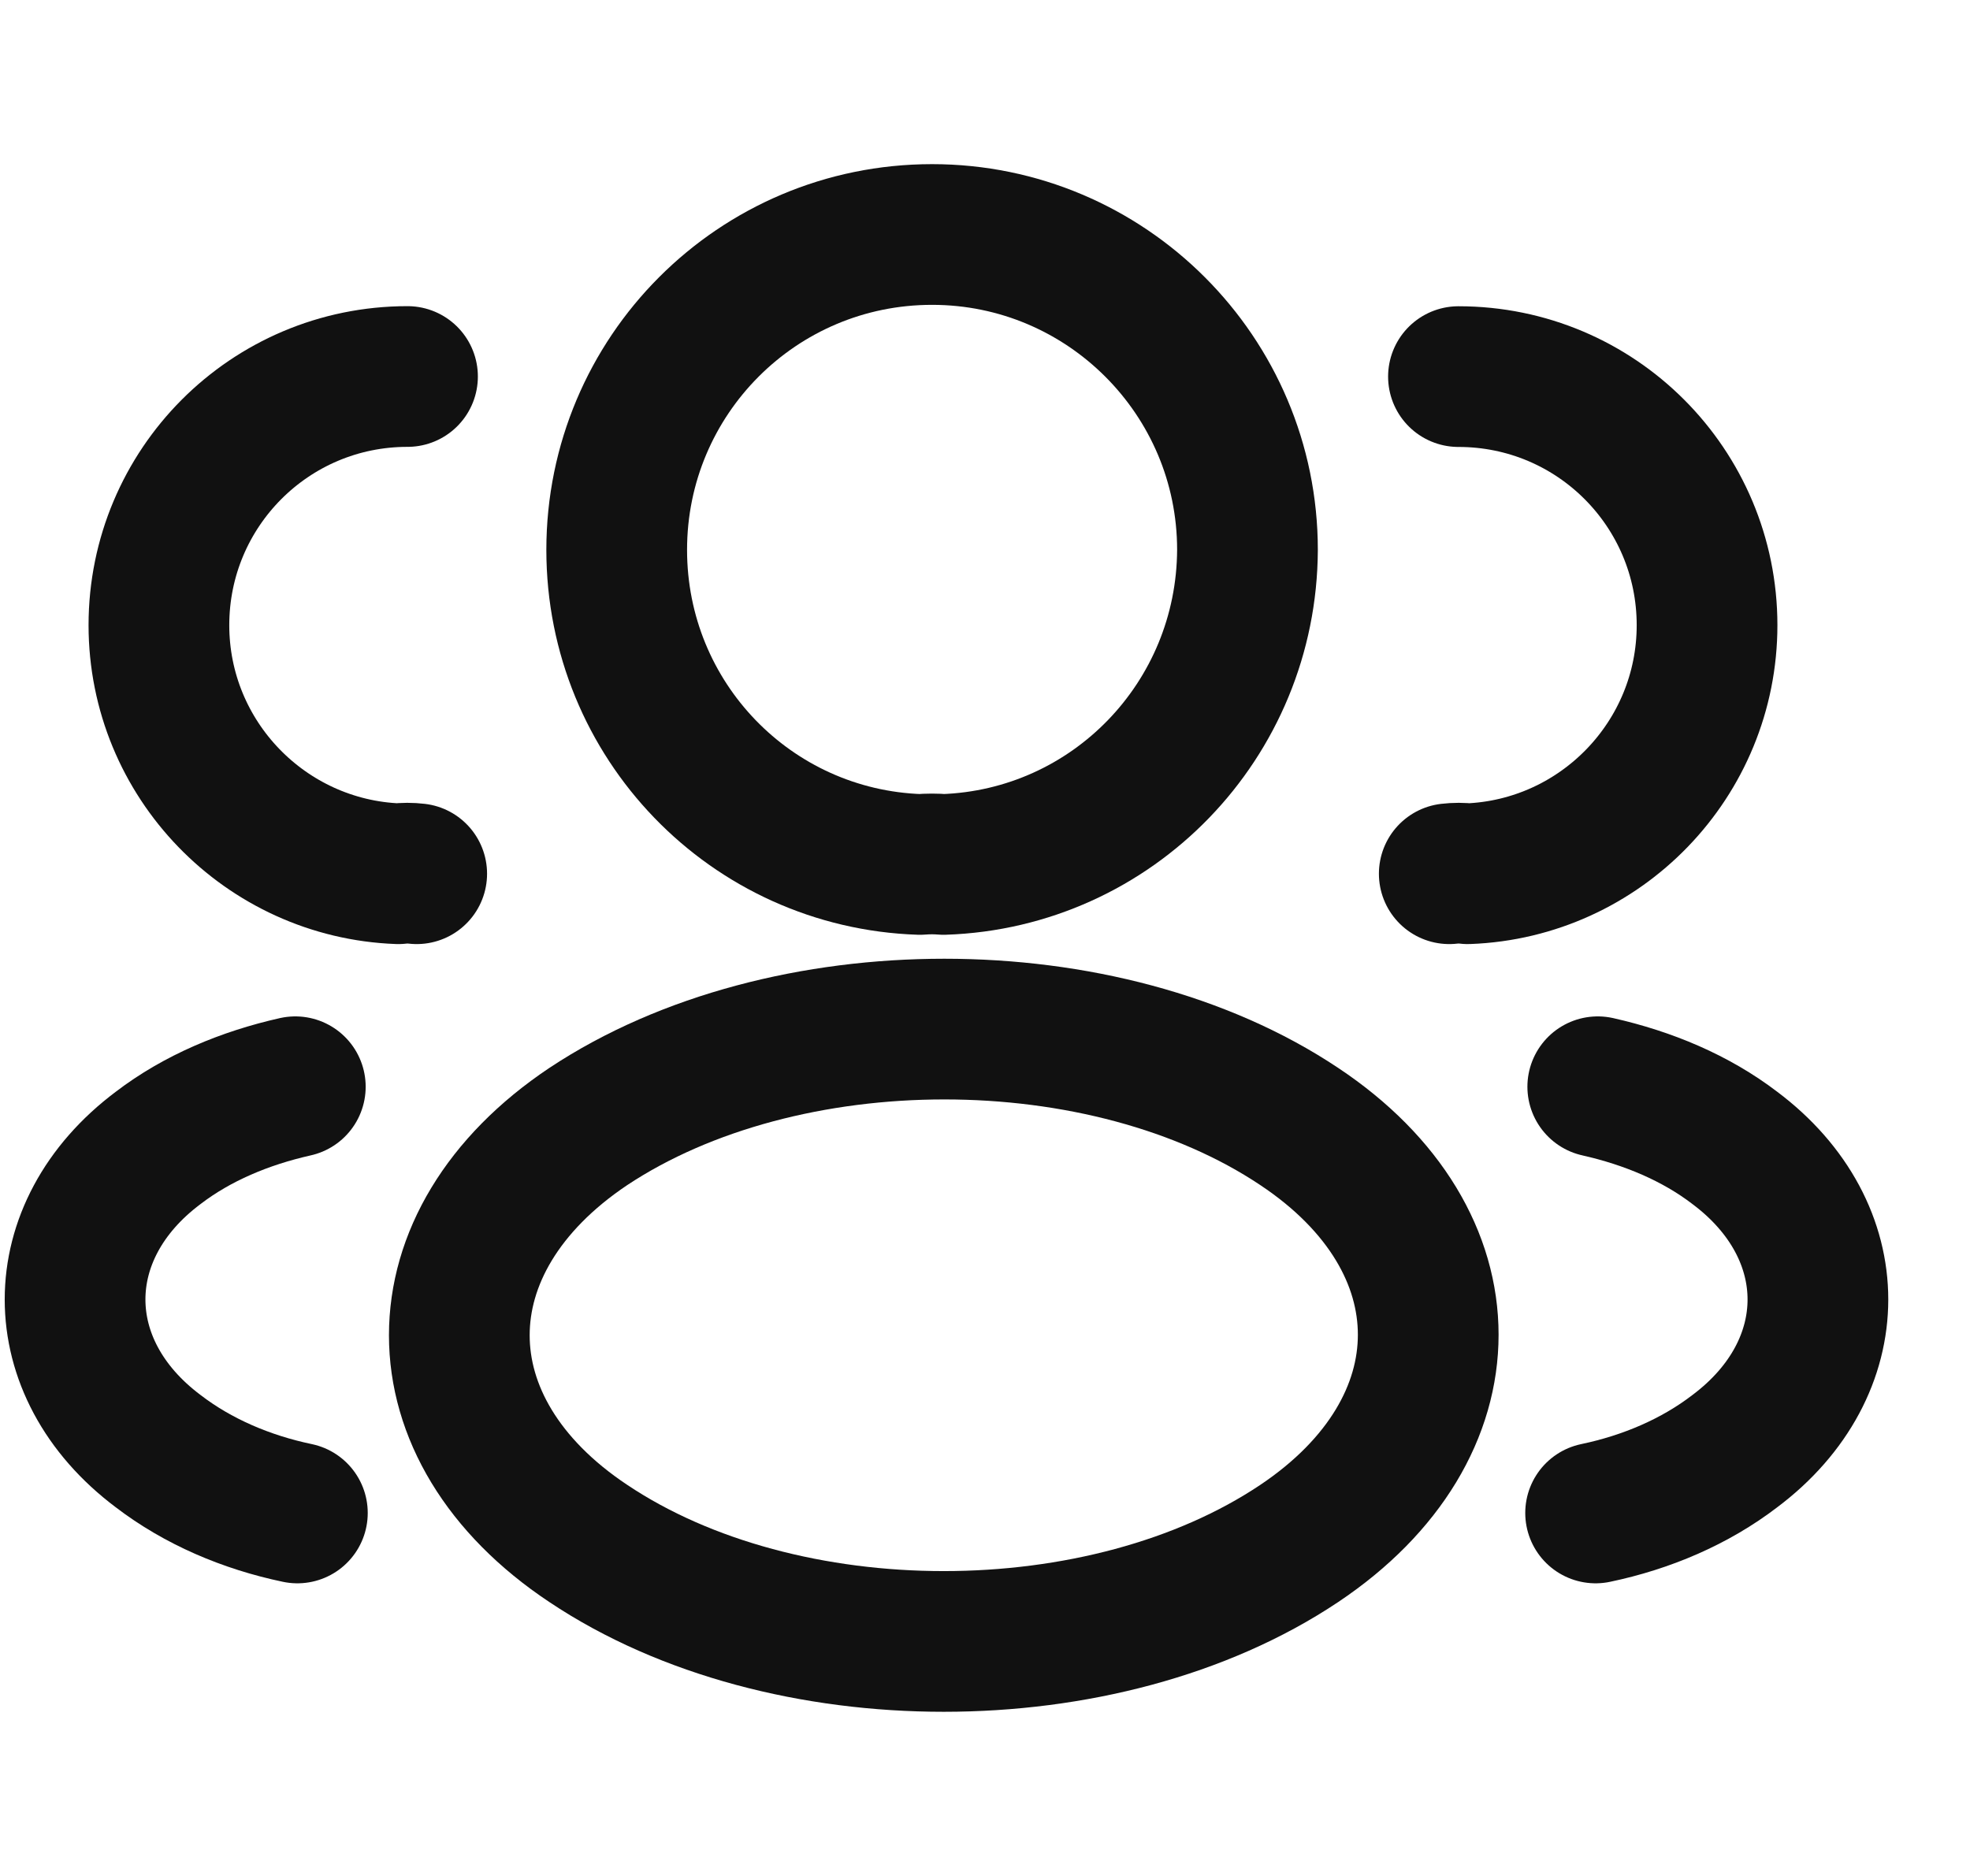 <svg width="21" height="20" viewBox="0 0 21 20" fill="none" xmlns="http://www.w3.org/2000/svg">
<path d="M10.057 9.216C9.981 9.209 9.89 9.209 9.807 9.216C8.005 9.156 6.574 7.679 6.574 5.862C6.574 4.007 8.073 2.5 9.936 2.5C11.791 2.5 13.298 4.007 13.298 5.862C13.29 7.679 11.859 9.156 10.057 9.216Z" stroke="#111111" stroke-width="1.5" stroke-linecap="round" stroke-linejoin="round"/>
<path d="M15.547 4.015C17.016 4.015 18.197 5.203 18.197 6.665C18.197 8.096 17.062 9.262 15.646 9.315C15.585 9.307 15.517 9.307 15.449 9.315" stroke="#111111" stroke-width="1.5" stroke-linecap="round" stroke-linejoin="round"/>
<path d="M4.344 4.014C2.875 4.014 1.694 5.203 1.694 6.665C1.694 8.096 2.83 9.262 4.246 9.315C4.306 9.307 4.374 9.307 4.442 9.315" stroke="#111111" stroke-width="1.5" stroke-linecap="round" stroke-linejoin="round"/>
<path d="M6.271 12.01C4.438 13.237 4.438 15.236 6.271 16.455C8.353 17.848 11.768 17.848 13.85 16.455C15.683 15.228 15.683 13.229 13.85 12.01C11.776 10.625 8.361 10.625 6.271 12.01Z" stroke="#111111" stroke-width="1.5" stroke-linecap="round" stroke-linejoin="round"/>
<path d="M17.009 16.13C17.554 16.016 18.069 15.796 18.493 15.471C19.674 14.585 19.674 13.123 18.493 12.238C18.076 11.919 17.569 11.707 17.032 11.586" stroke="#111111" stroke-width="1.5" stroke-linecap="round" stroke-linejoin="round"/>
<path d="M3.17 16.13C2.625 16.016 2.11 15.796 1.686 15.471C0.505 14.585 0.505 13.123 1.686 12.238C2.103 11.919 2.61 11.707 3.148 11.586" stroke="#111111" stroke-width="1.5" stroke-linecap="round" stroke-linejoin="round"/>
</svg>
